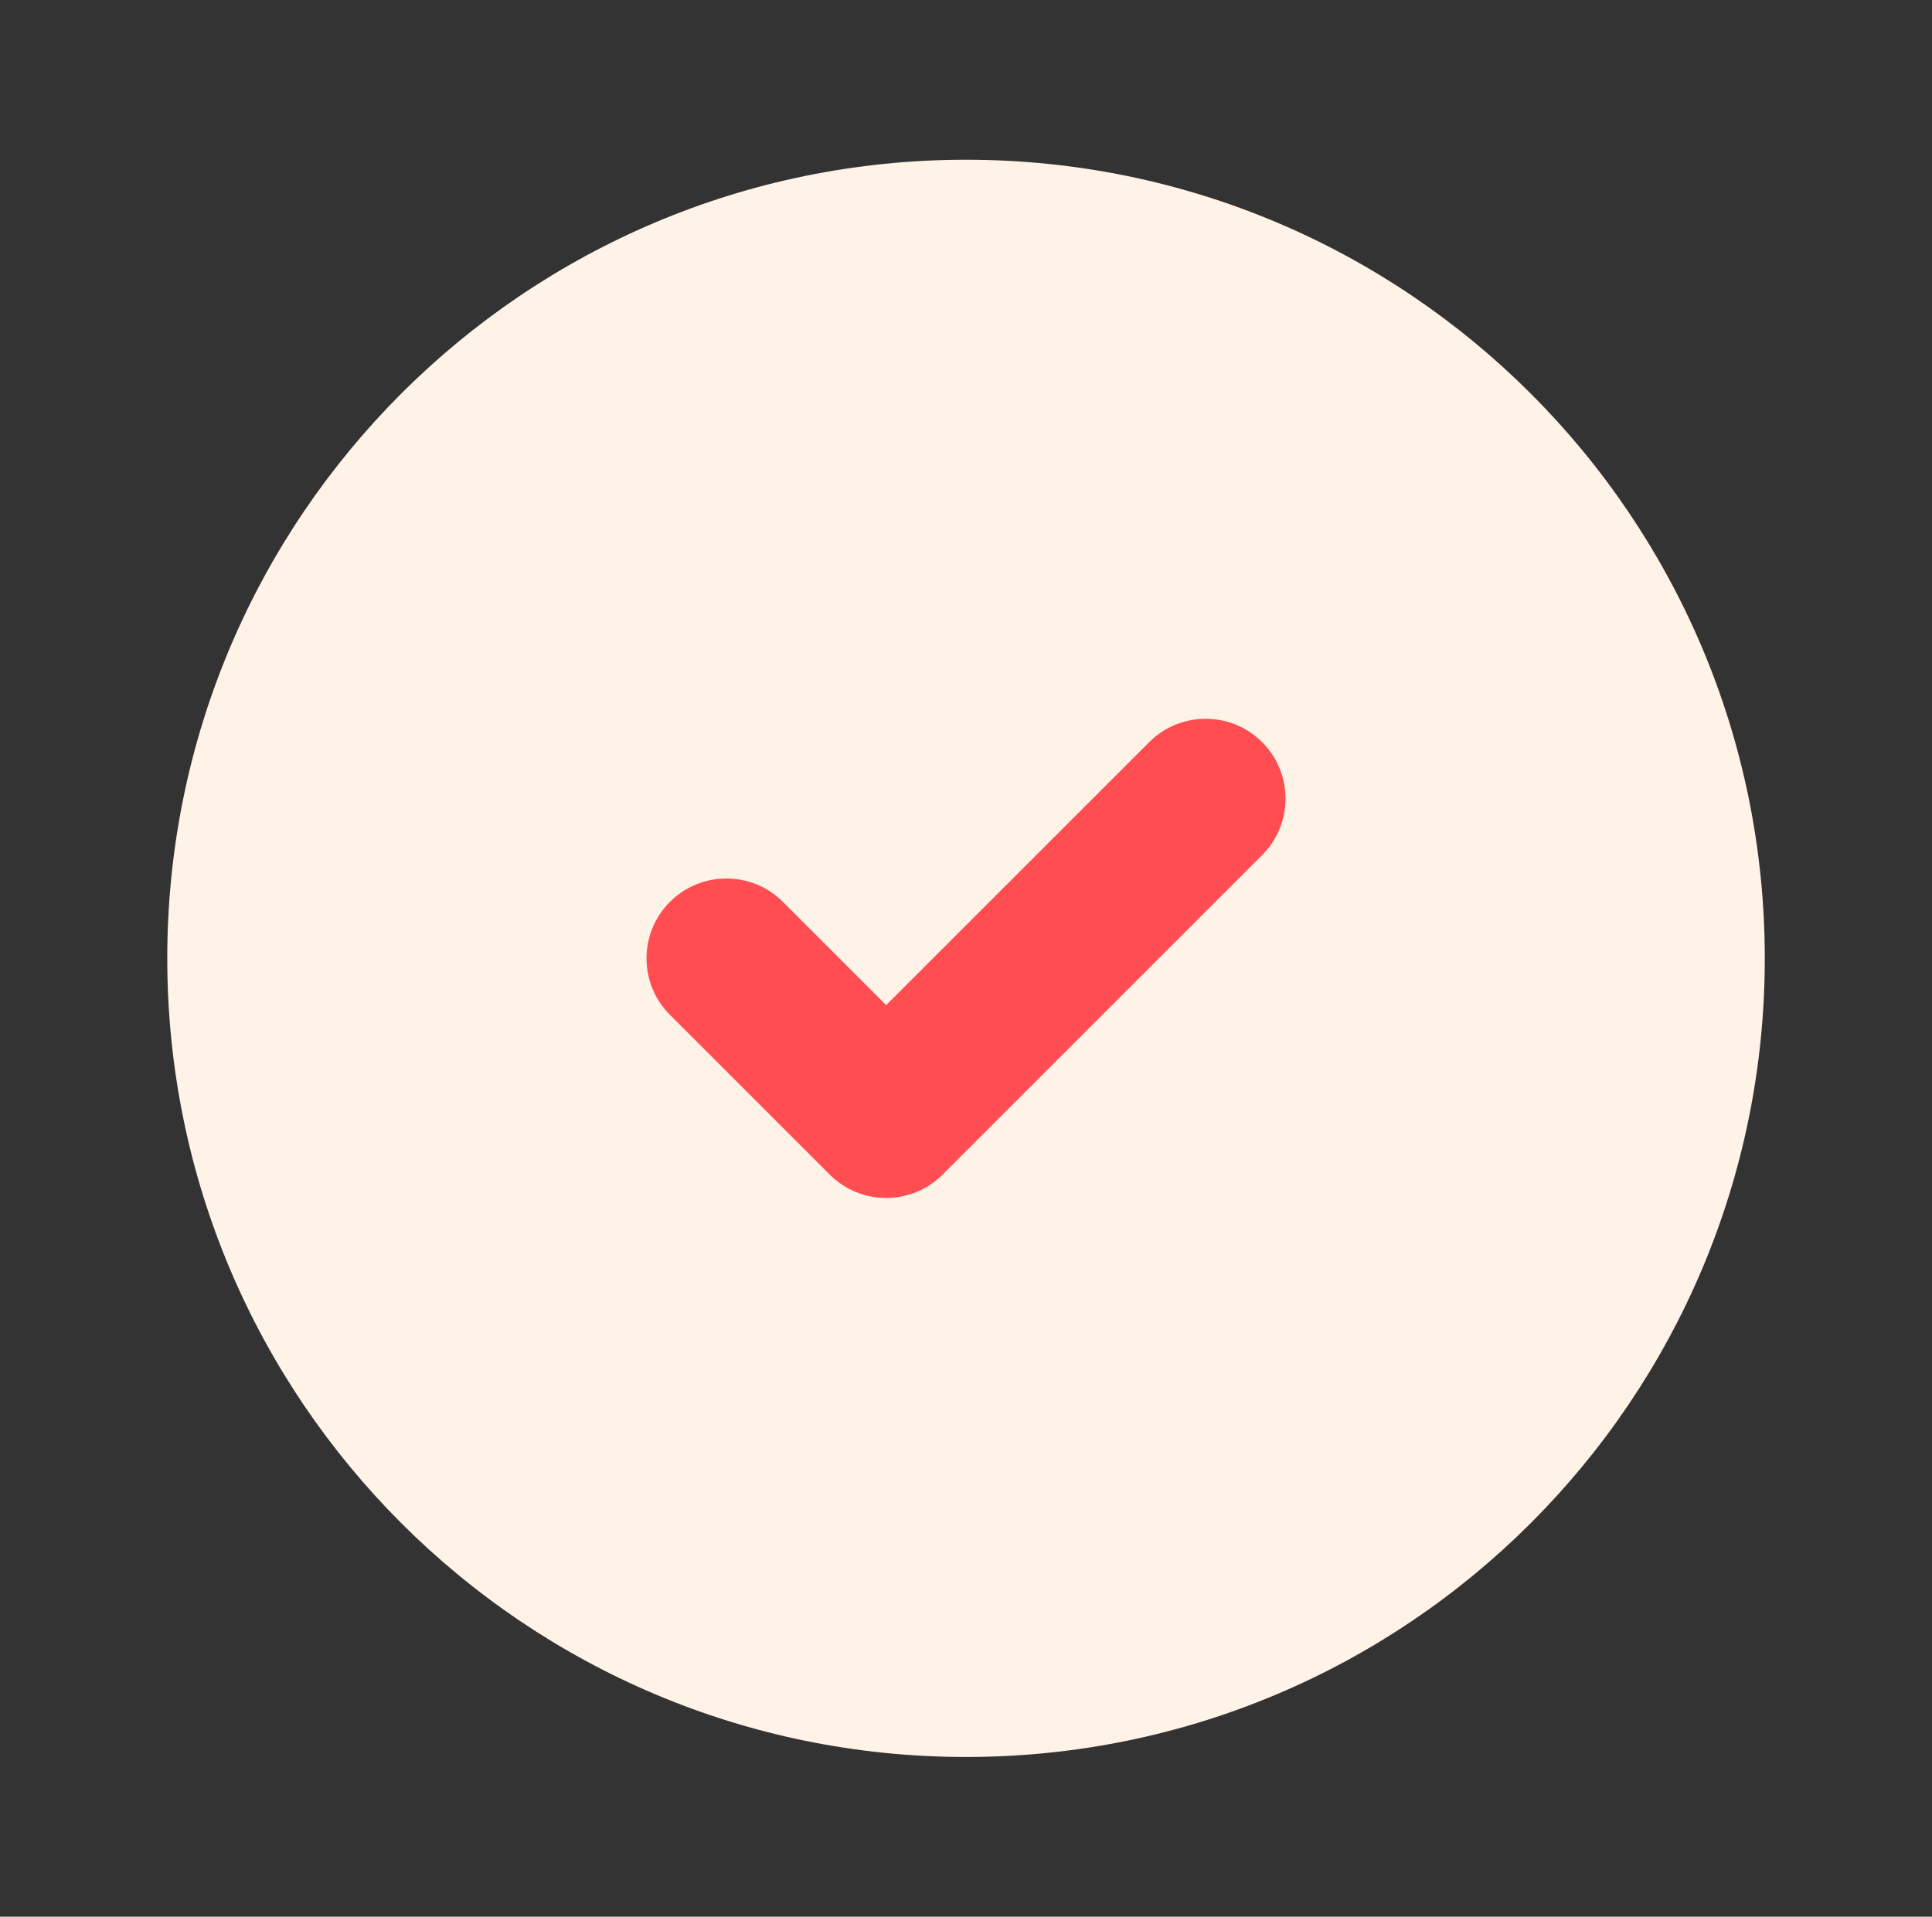 <svg width="129" height="128" viewBox="0 0 129 128" fill="none" xmlns="http://www.w3.org/2000/svg">
<rect x="0" y="0" width="129" height="128" fill="#333333" stroke="none"/>
<path d="M64.501 10.667C35.046 10.667 11.168 34.545 11.168 64C11.168 93.455 35.046 117.333 64.501 117.333C93.957 117.333 117.835 93.455 117.835 64C117.835 34.545 93.957 10.667 64.501 10.667Z" fill="#FFF2E6"/>
<path fill-rule="evenodd" clip-rule="evenodd" d="M84.272 49.562C86.355 51.645 86.355 55.022 84.272 57.105L62.939 78.438C60.856 80.521 57.48 80.521 55.397 78.438L44.73 67.771C42.647 65.688 42.647 62.312 44.73 60.229C46.813 58.146 50.19 58.146 52.273 60.229L59.168 67.124L76.73 49.562C78.813 47.479 82.19 47.479 84.272 49.562Z" fill="#FF4D52"/>
</svg>
